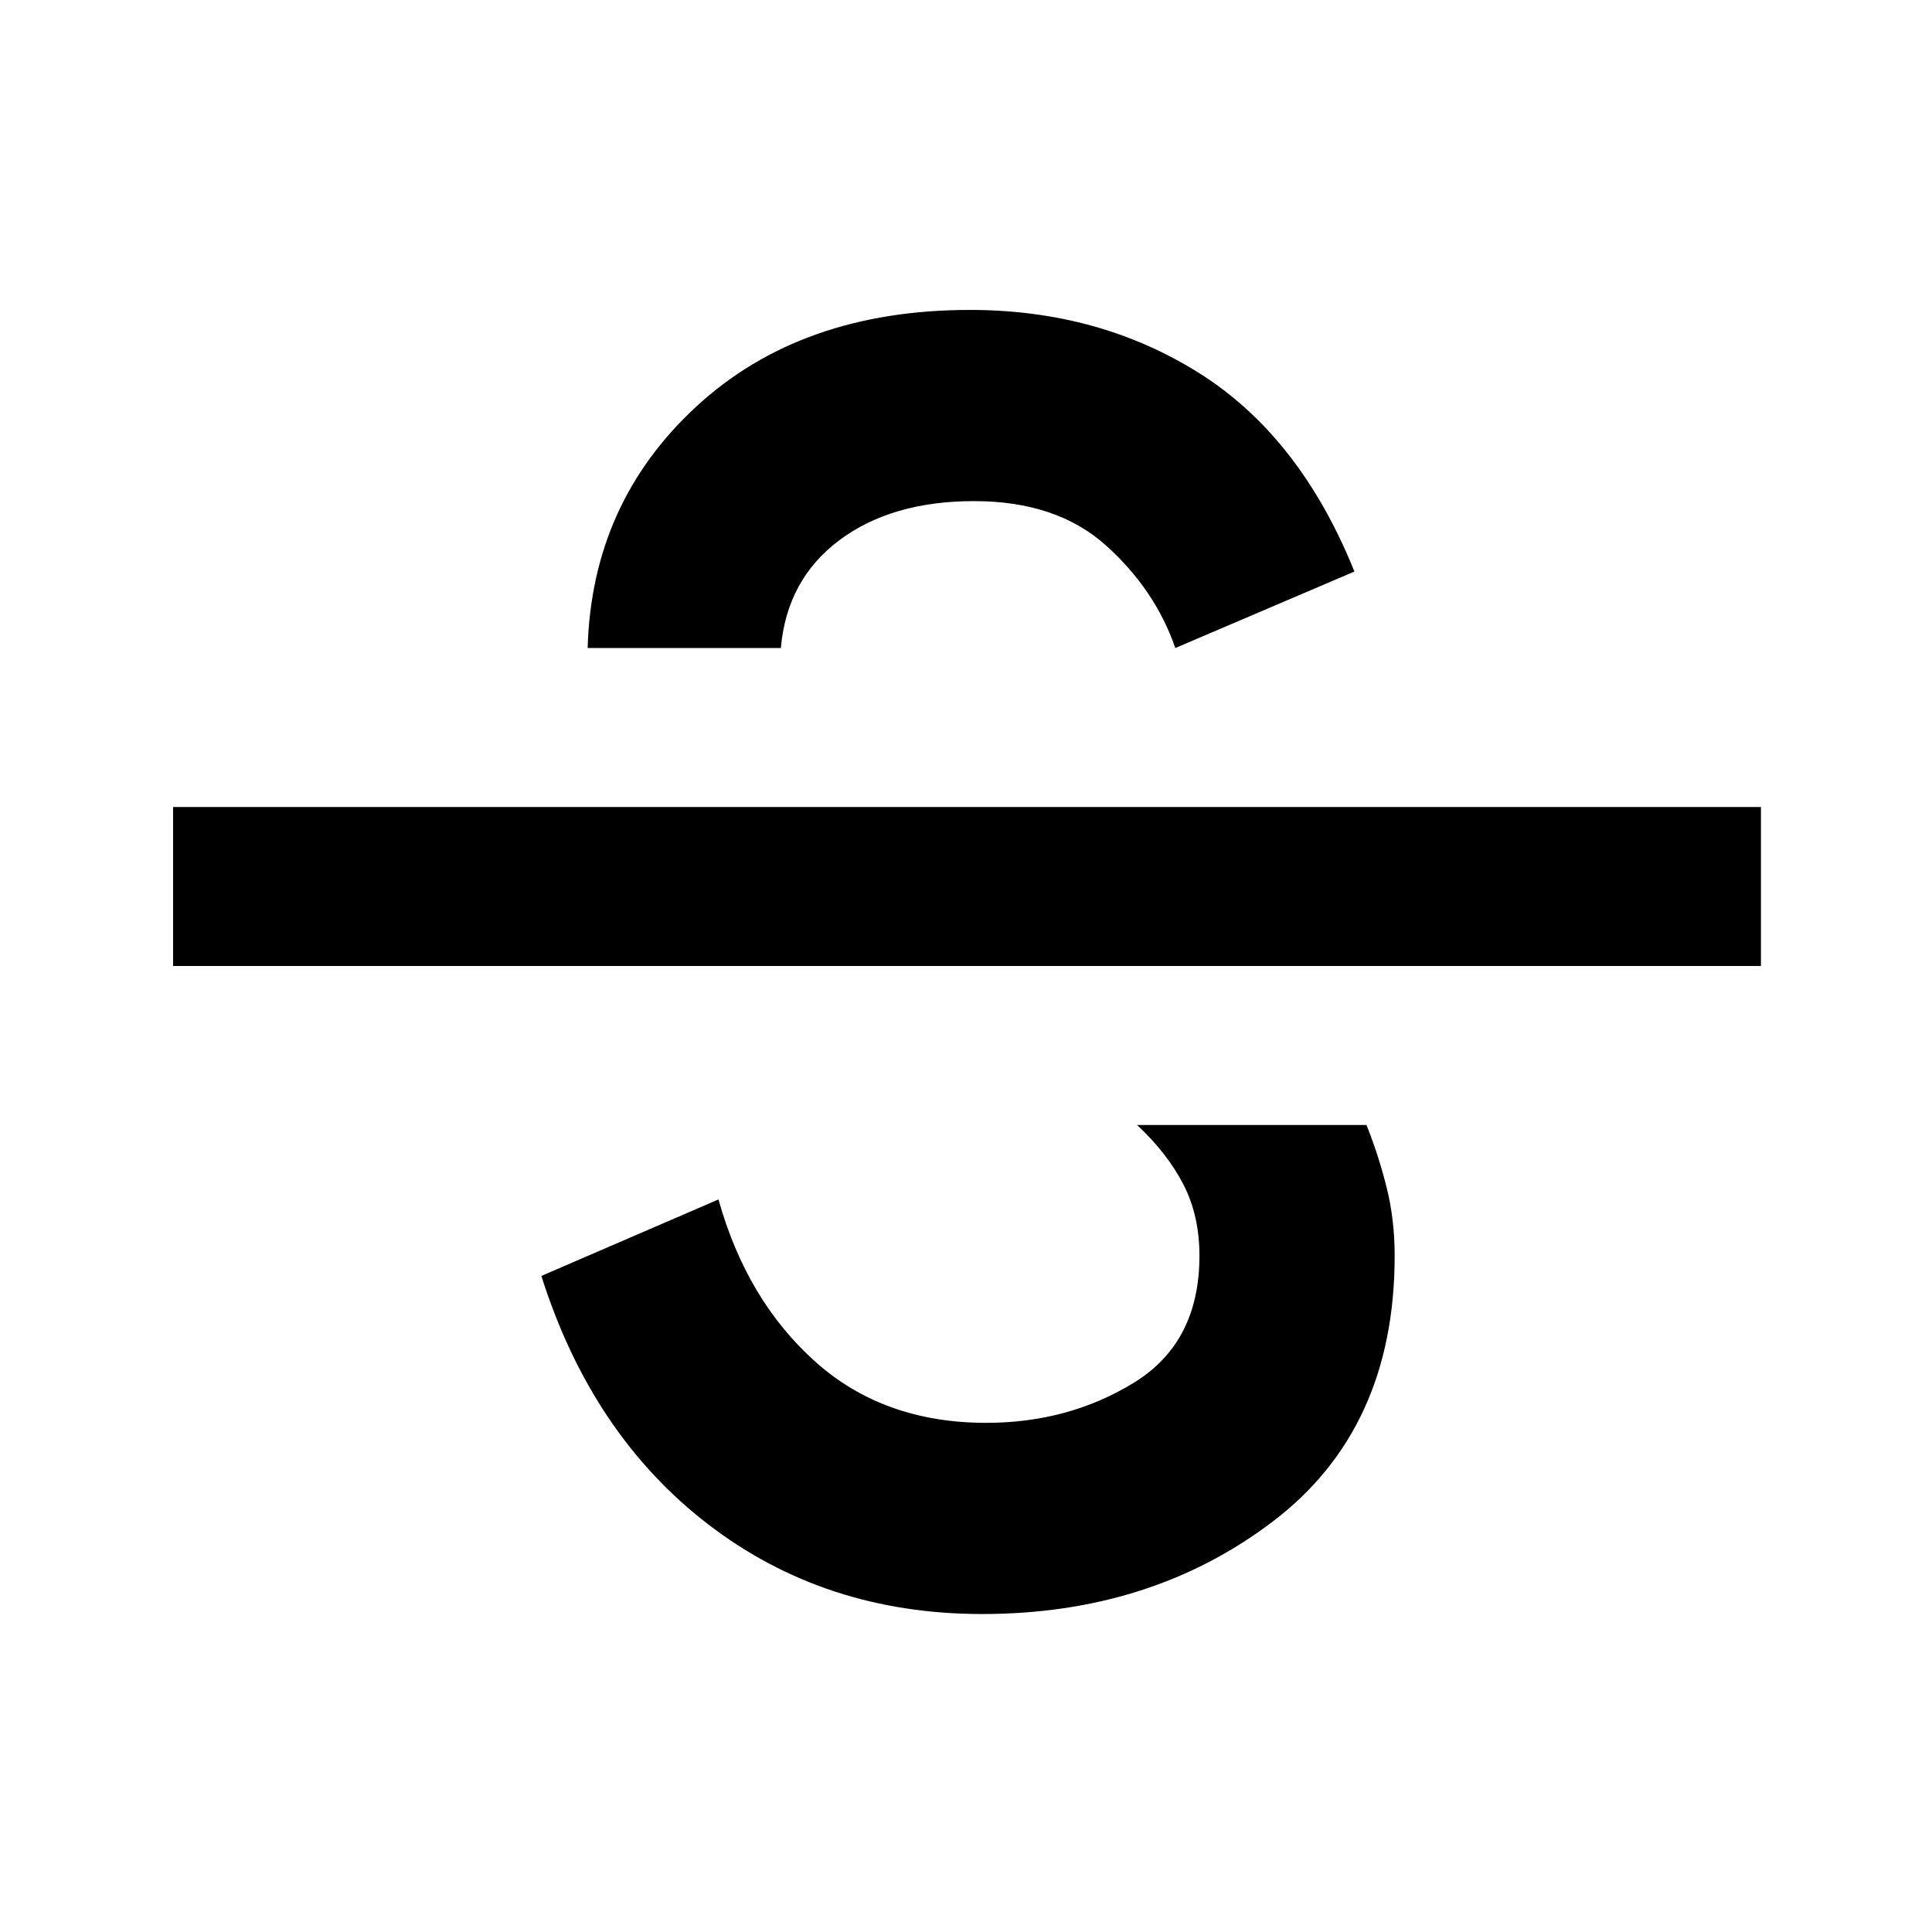 <svg xmlns="http://www.w3.org/2000/svg" height="24" width="24"><path d="M12.2 20.05Q10.25 20.05 8.8 18.938Q7.35 17.825 6.725 15.85L8.925 14.9Q9.275 16.15 10.125 16.913Q10.975 17.675 12.25 17.675Q13.275 17.675 14.088 17.175Q14.9 16.675 14.9 15.6Q14.9 15.1 14.7 14.712Q14.5 14.325 14.125 13.975H16.975Q17.125 14.35 17.225 14.75Q17.325 15.15 17.325 15.6Q17.325 17.75 15.812 18.9Q14.3 20.05 12.2 20.05ZM2.15 12V10.025H21.875V12ZM12.05 3.85Q13.65 3.85 14.9 4.637Q16.15 5.425 16.825 7.1L14.6 8.05Q14.35 7.325 13.738 6.775Q13.125 6.225 12.1 6.225Q11.075 6.225 10.425 6.712Q9.775 7.2 9.7 8.05Q9.7 8.05 9.7 8.05Q9.7 8.05 9.7 8.05H7.3Q7.3 8.05 7.3 8.05Q7.3 8.05 7.3 8.05Q7.35 6.25 8.65 5.05Q9.95 3.85 12.05 3.85Z"/></svg>